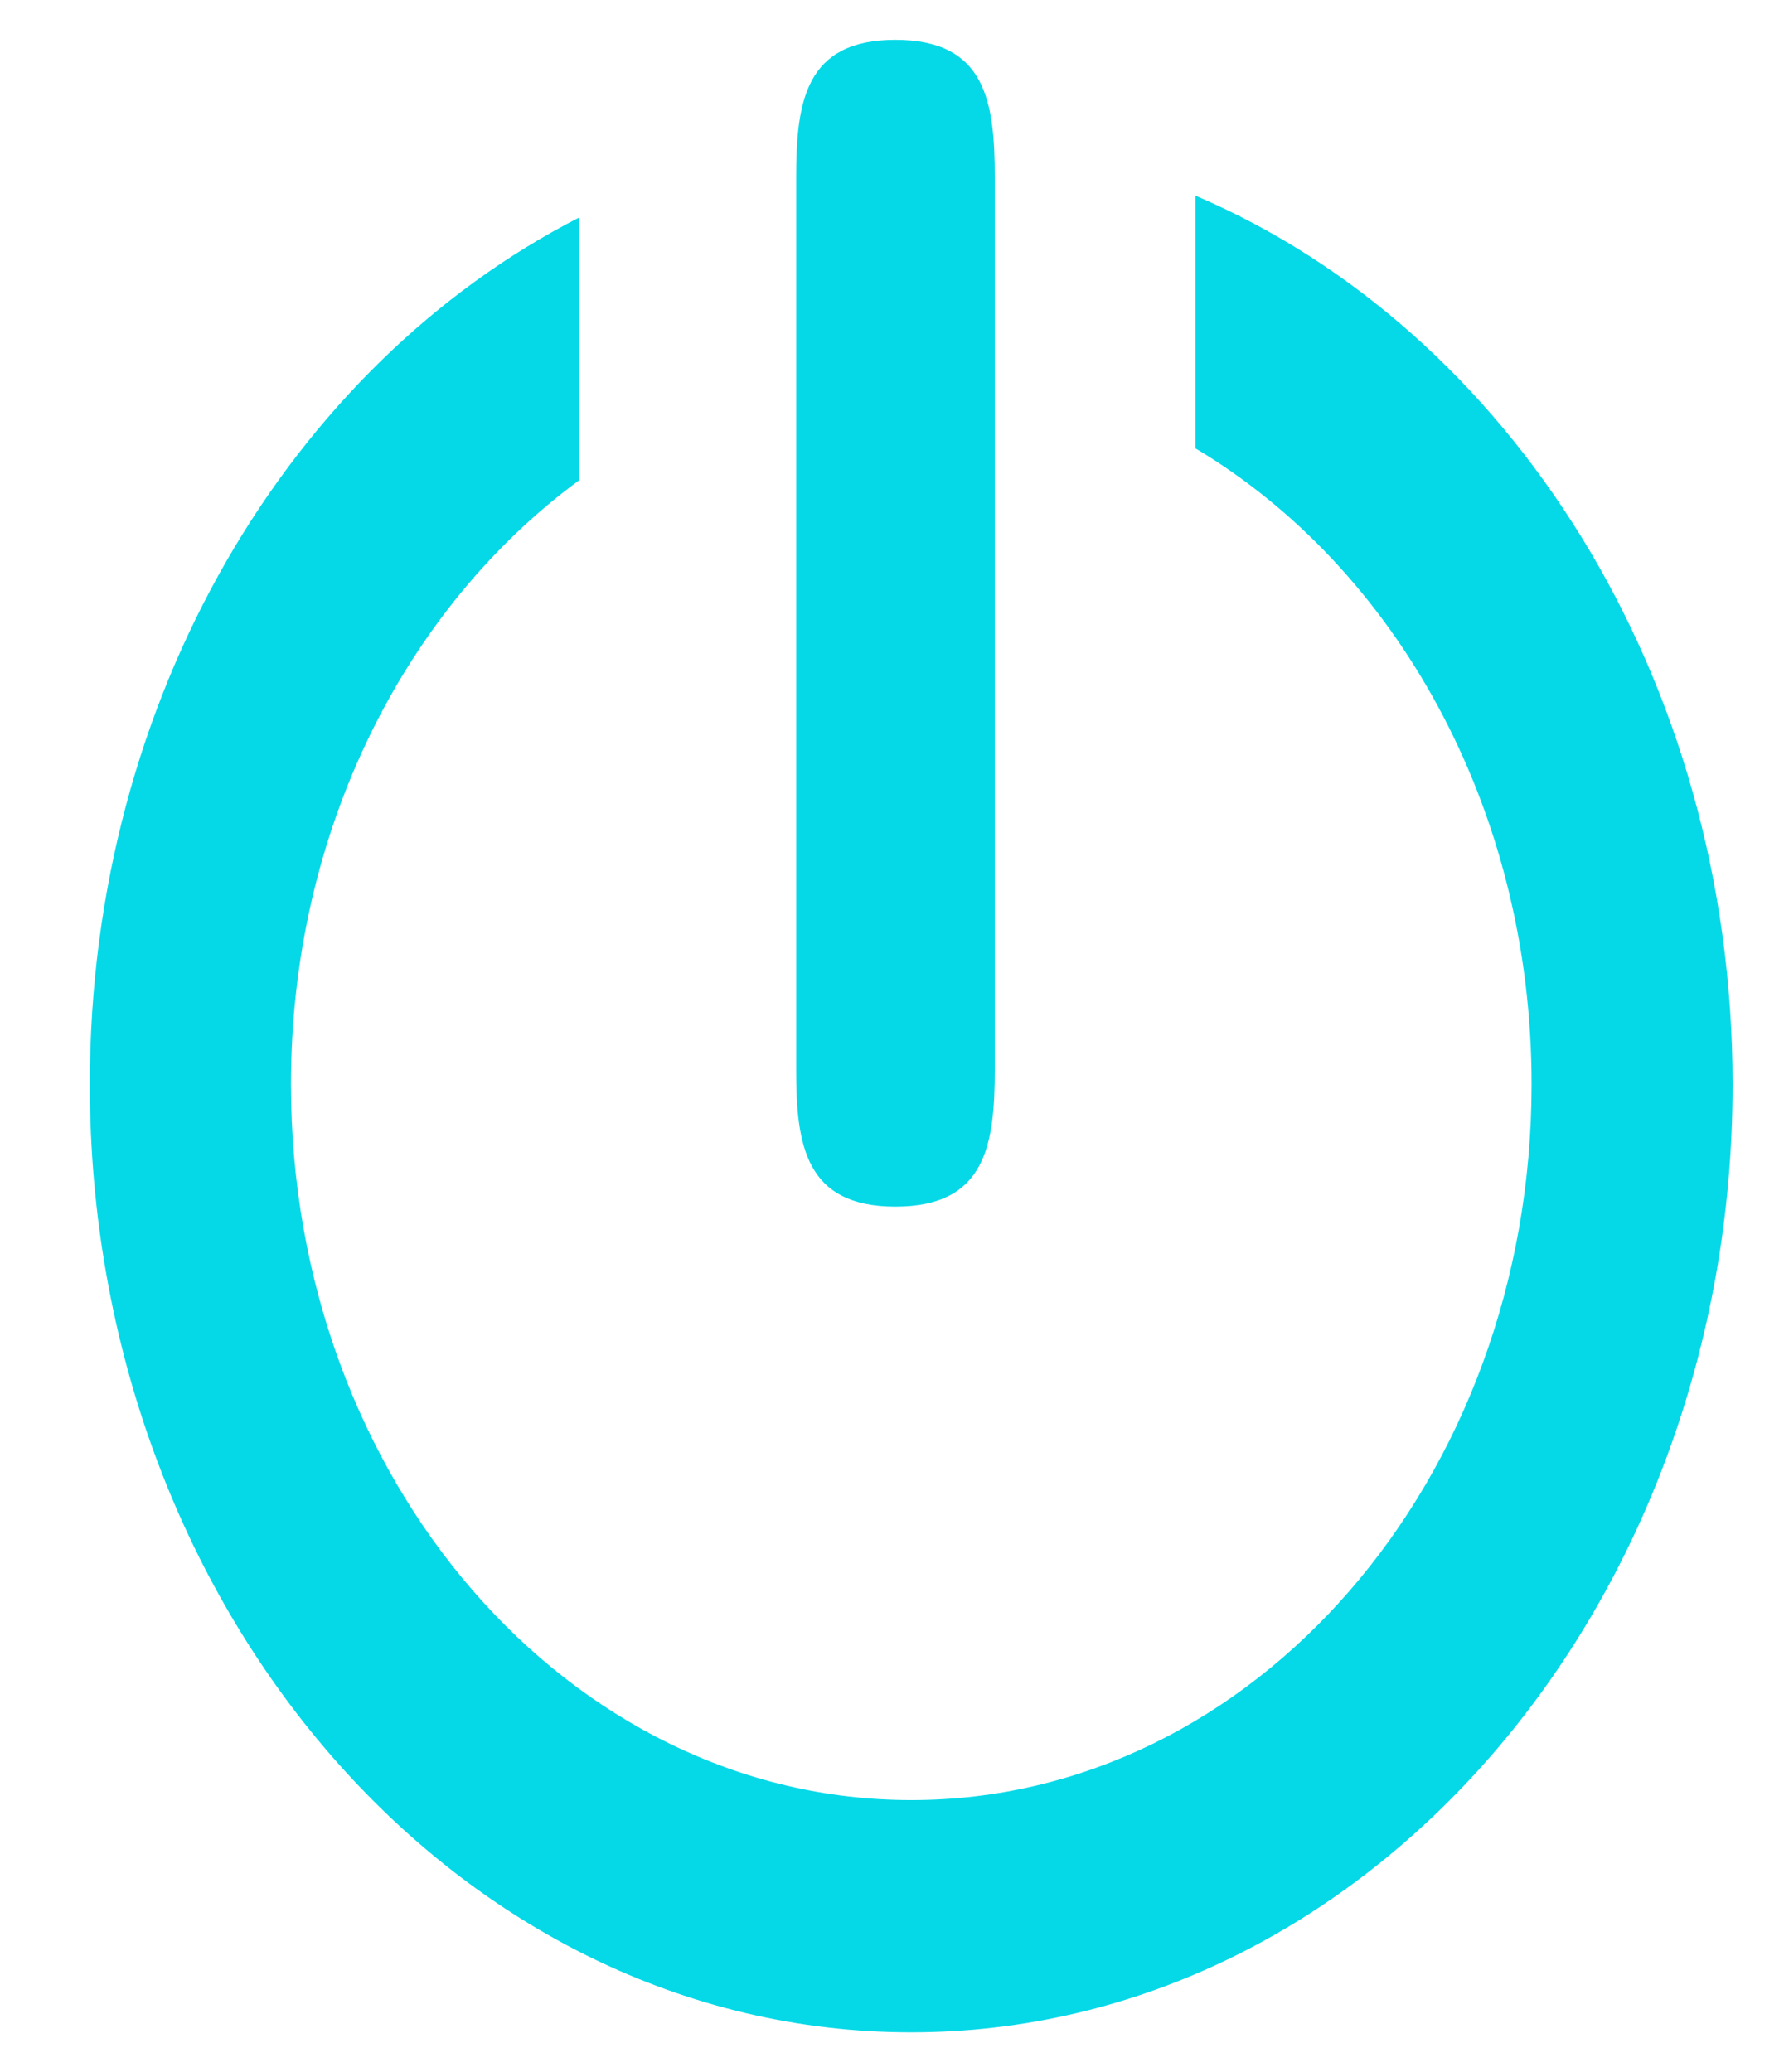 <svg width="31" height="36" viewBox="0 0 31 36" fill="none" xmlns="http://www.w3.org/2000/svg">
<g id="power icon" clip-path="url(#clip0_262_7759)">
<g id="Group">
<path id="Vector" d="M20.773 3.399V7.79C24.238 9.855 26.614 14.023 26.614 18.837C26.614 25.704 21.789 31.273 15.837 31.273C9.883 31.273 5.056 25.704 5.056 18.837C5.056 14.422 7.059 10.551 10.062 8.345V3.78C5.058 6.34 1.561 12.113 1.561 18.838C1.561 27.934 7.951 35.308 15.833 35.308C23.719 35.308 30.107 27.934 30.107 18.838C30.106 11.744 26.213 5.721 20.773 3.399Z" fill="#05D9E8"/>
<path id="Vector_2" d="M15.558 20.963C17.127 20.963 17.286 19.894 17.286 18.579V3.081C17.286 1.763 17.127 0.692 15.558 0.692C13.996 0.692 13.835 1.763 13.835 3.081V18.579C13.834 19.895 13.996 20.963 15.558 20.963Z" fill="#05D9E8"/>
</g>
</g>
<defs>
<clipPath id="clip0_262_7759">
<rect width="30" height="34.615" fill="white" transform="translate(0.833 0.692)"/>
</clipPath>
</defs>
</svg>
